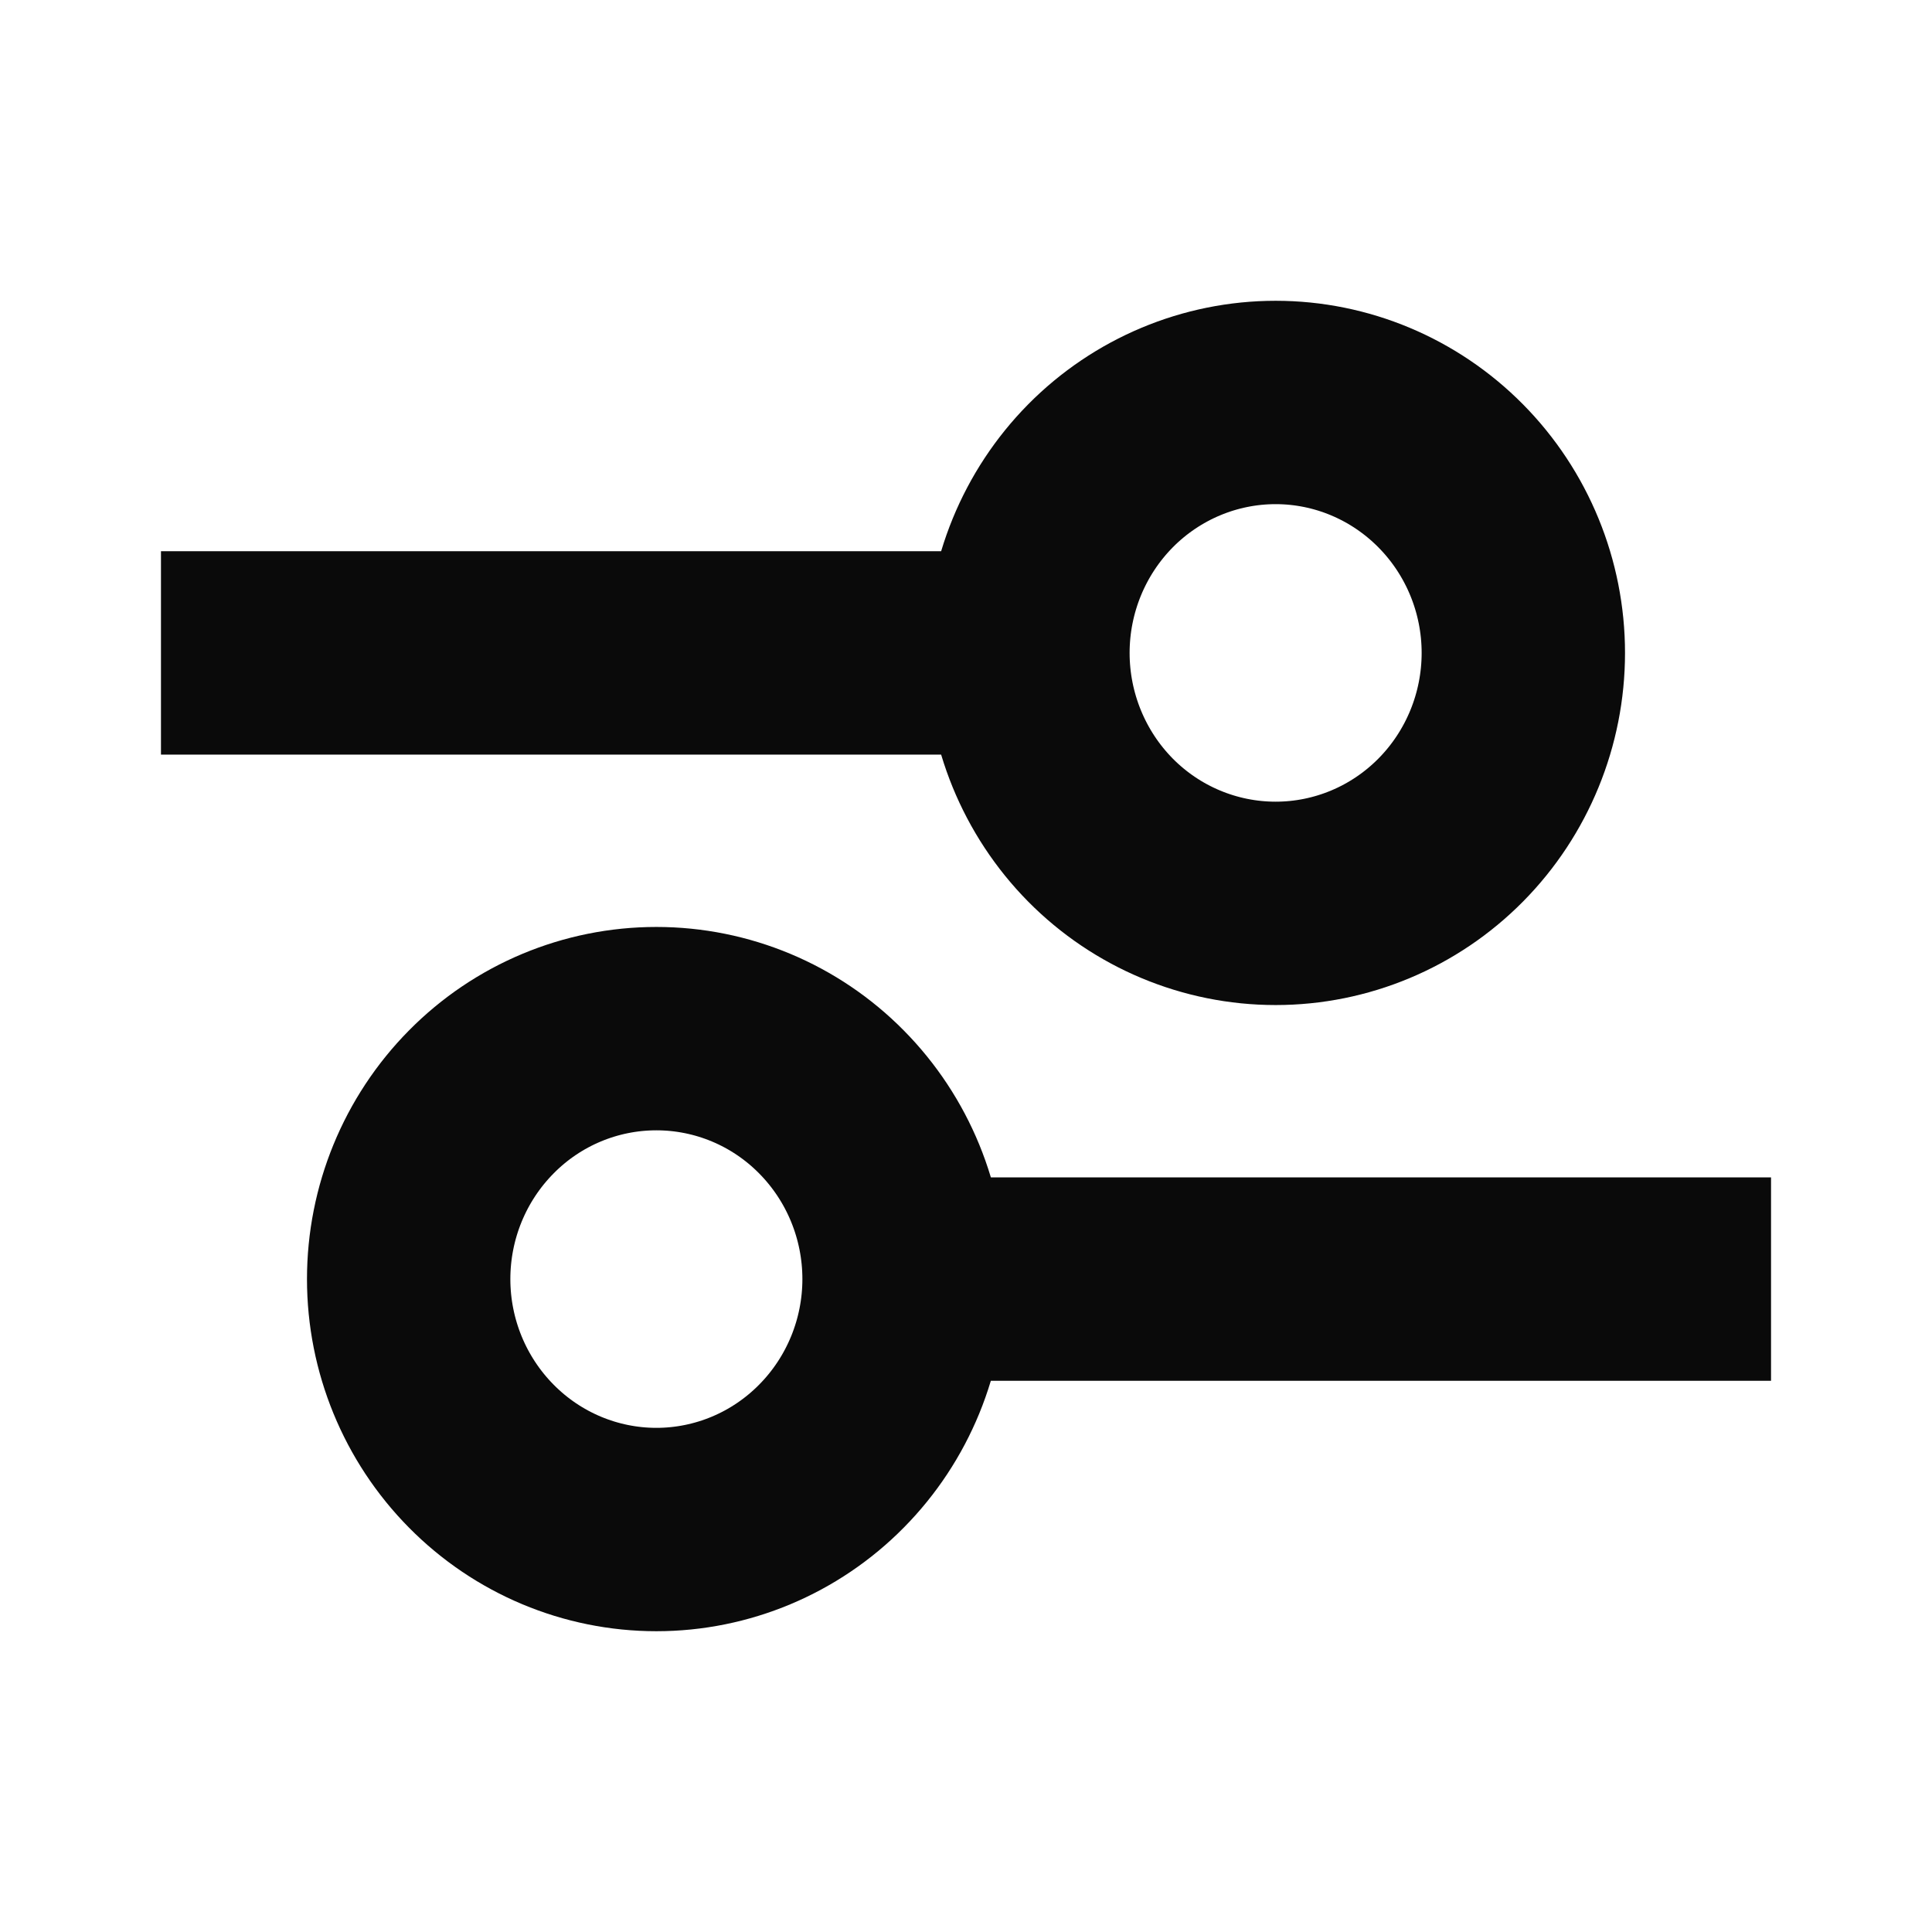 <svg width="19" height="19" viewBox="0 0 19 19" fill="none" xmlns="http://www.w3.org/2000/svg">
<path d="M17.417 12.579H8.891M8.891 12.579C8.891 13.232 8.634 13.858 8.177 14.32C7.721 14.782 7.101 15.042 6.455 15.042C5.809 15.042 5.189 14.782 4.733 14.32C4.276 13.858 4.019 13.232 4.019 12.579C4.019 11.925 4.276 11.299 4.733 10.837C5.189 10.375 5.809 10.116 6.455 10.116C7.101 10.116 7.721 10.375 8.177 10.837C8.634 11.299 8.891 11.925 8.891 12.579ZM10.109 6.421H1.583M10.109 6.421C10.109 7.074 10.366 7.701 10.822 8.163C11.279 8.625 11.899 8.884 12.545 8.884C13.191 8.884 13.81 8.625 14.267 8.163C14.724 7.701 14.981 7.074 14.981 6.421C14.981 5.768 14.724 5.142 14.267 4.68C13.81 4.218 13.191 3.958 12.545 3.958C11.899 3.958 11.279 4.218 10.822 4.68C10.366 5.142 10.109 5.768 10.109 6.421Z" stroke="#0A0A0A" stroke-width="2"/>
</svg>
